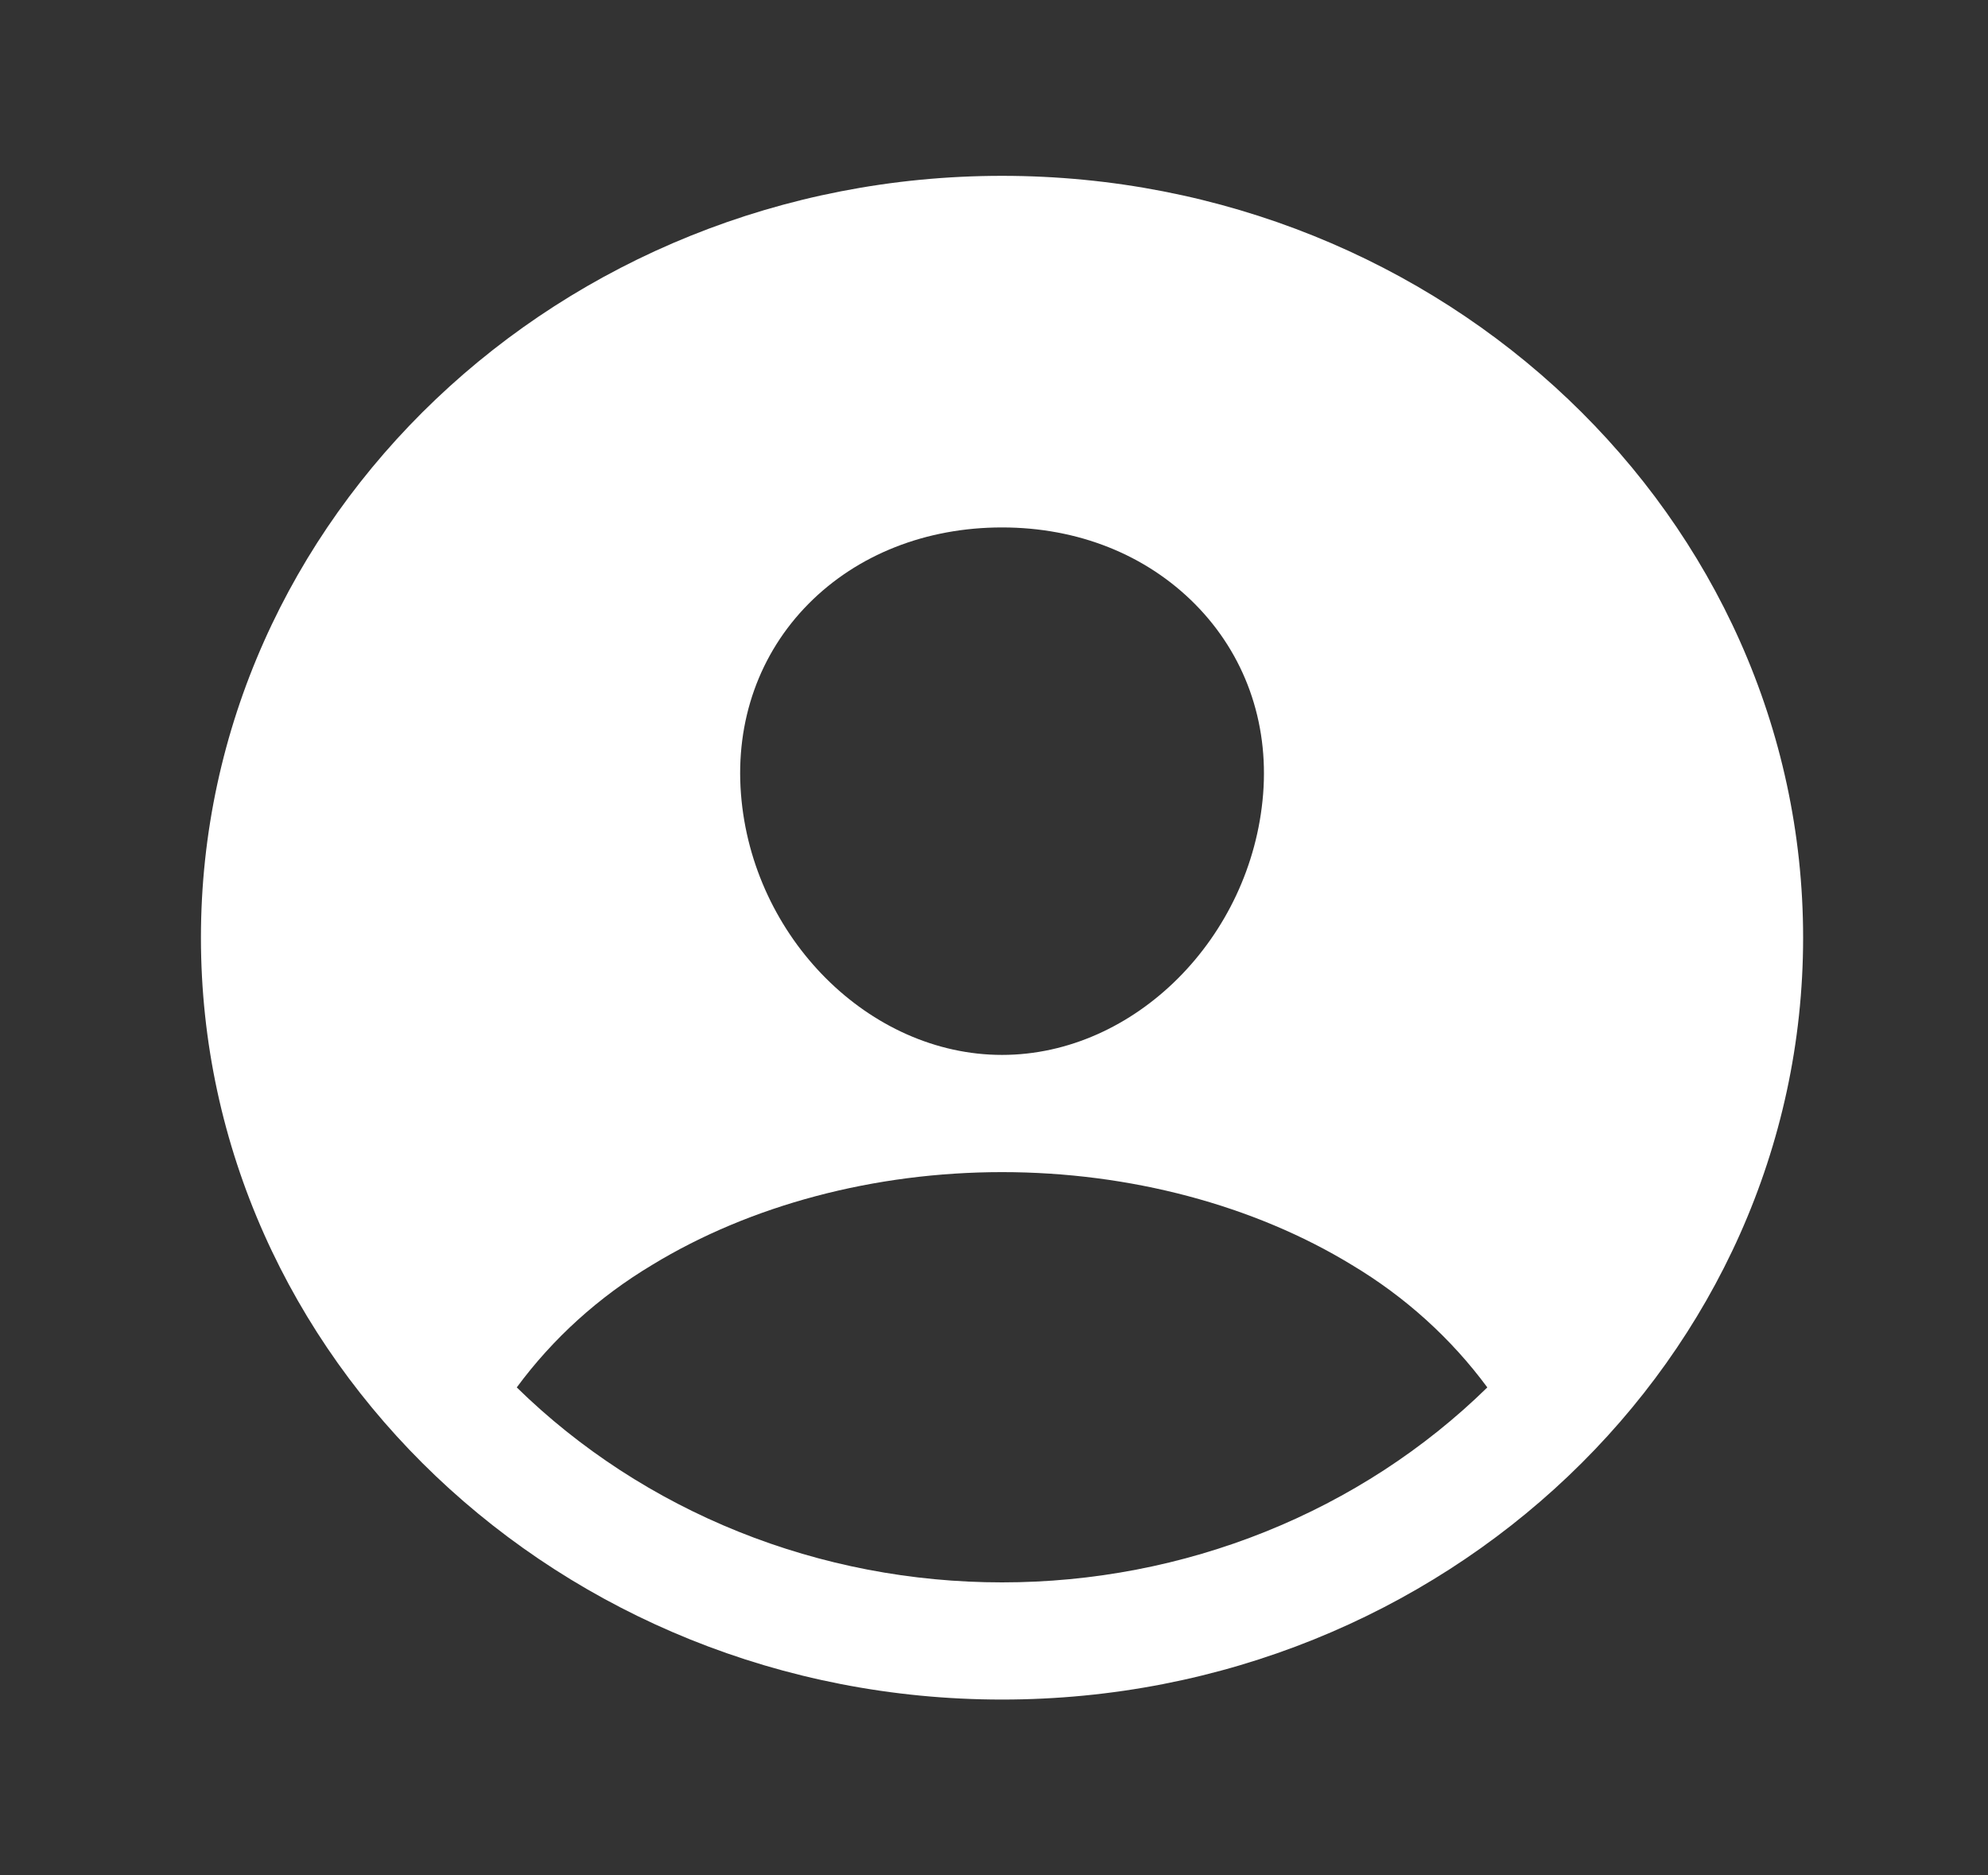 <svg width="53" height="50" viewBox="0 0 53 50" fill="none" xmlns="http://www.w3.org/2000/svg">
<rect x="0" y="0" width="53" height="50" fill="#333333" stroke="none"/>
<path d="M26.714 4.688C14.938 4.688 5.357 13.8 5.357 25C5.357 36.2 14.938 45.312 26.714 45.312C38.49 45.312 48.071 36.2 48.071 25C48.071 13.8 38.49 4.688 26.714 4.688ZM21.558 16.096C22.859 14.784 24.689 14.062 26.714 14.062C28.739 14.062 30.553 14.789 31.86 16.107C33.183 17.443 33.827 19.238 33.675 21.168C33.371 25 30.25 28.125 26.714 28.125C23.179 28.125 20.051 25 19.754 21.167C19.603 19.222 20.245 17.421 21.558 16.096ZM26.714 42.188C24.302 42.189 21.913 41.73 19.691 40.837C17.469 39.944 15.458 38.636 13.777 36.99C14.739 35.684 15.966 34.574 17.385 33.725C20.002 32.129 23.314 31.25 26.714 31.25C30.114 31.25 33.426 32.129 36.041 33.725C37.461 34.574 38.688 35.684 39.652 36.99C37.971 38.636 35.96 39.944 33.737 40.837C31.515 41.73 29.127 42.189 26.714 42.188Z" fill="white"/>
</svg>
